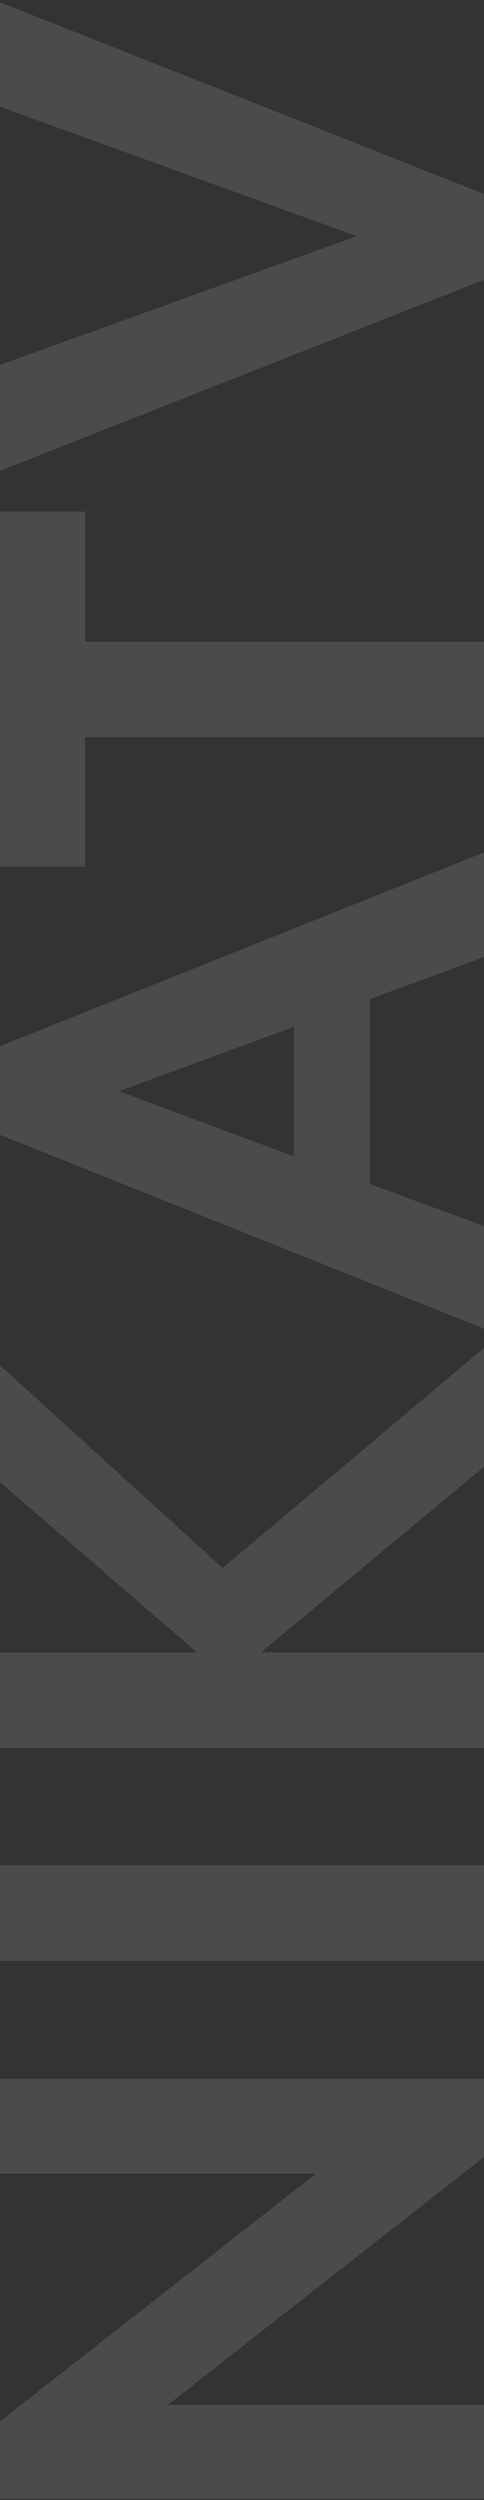 <svg viewBox="0 0 175 903" xmlns="http://www.w3.org/2000/svg">
<rect x="0" y="0" width="175" height="903" fill="#333333" stroke="none"/>
<path d="M-1.79922e-05 785.105L-1.94893e-05 750.855L175 750.855L175 779.105L60.75 868.605L175 868.605L175 902.605L-1.28561e-05 902.605L-1.408e-05 874.605L114.25 785.105L-1.79922e-05 785.105ZM-2.13508e-05 708.27L-2.28589e-05 673.77L175 673.77L175 708.27L-2.13508e-05 708.27ZM175 486.865L175 529.865L94.25 596.865L175 596.865L175 631.365L-2.47124e-05 631.365L-2.62204e-05 596.865L71.25 596.865L-2.89087e-05 535.365L-3.07555e-05 493.115L80.5 566.365L175 486.865ZM175 345.646L133.75 360.896L133.75 427.646L175 442.896L175 479.896L-3.43931e-05 409.896L-3.57919e-05 377.896L175 307.896L175 345.646ZM106.25 417.646L106.25 370.896L43 394.146L106.25 417.646ZM-4.42324e-05 184.799L30.75 184.799L30.75 231.799L175 231.799L175 266.299L30.75 266.299L30.75 313.049L-3.86265e-05 313.049L-4.42324e-05 184.799ZM-5.06248e-05 38.559L-5.22749e-05 0.809L175 70.059L175 101.059L-4.48768e-05 170.059L-4.65487e-05 131.809L129 85.309L-5.06248e-05 38.559Z" fill="white" fill-opacity="0.12"/>
</svg>
